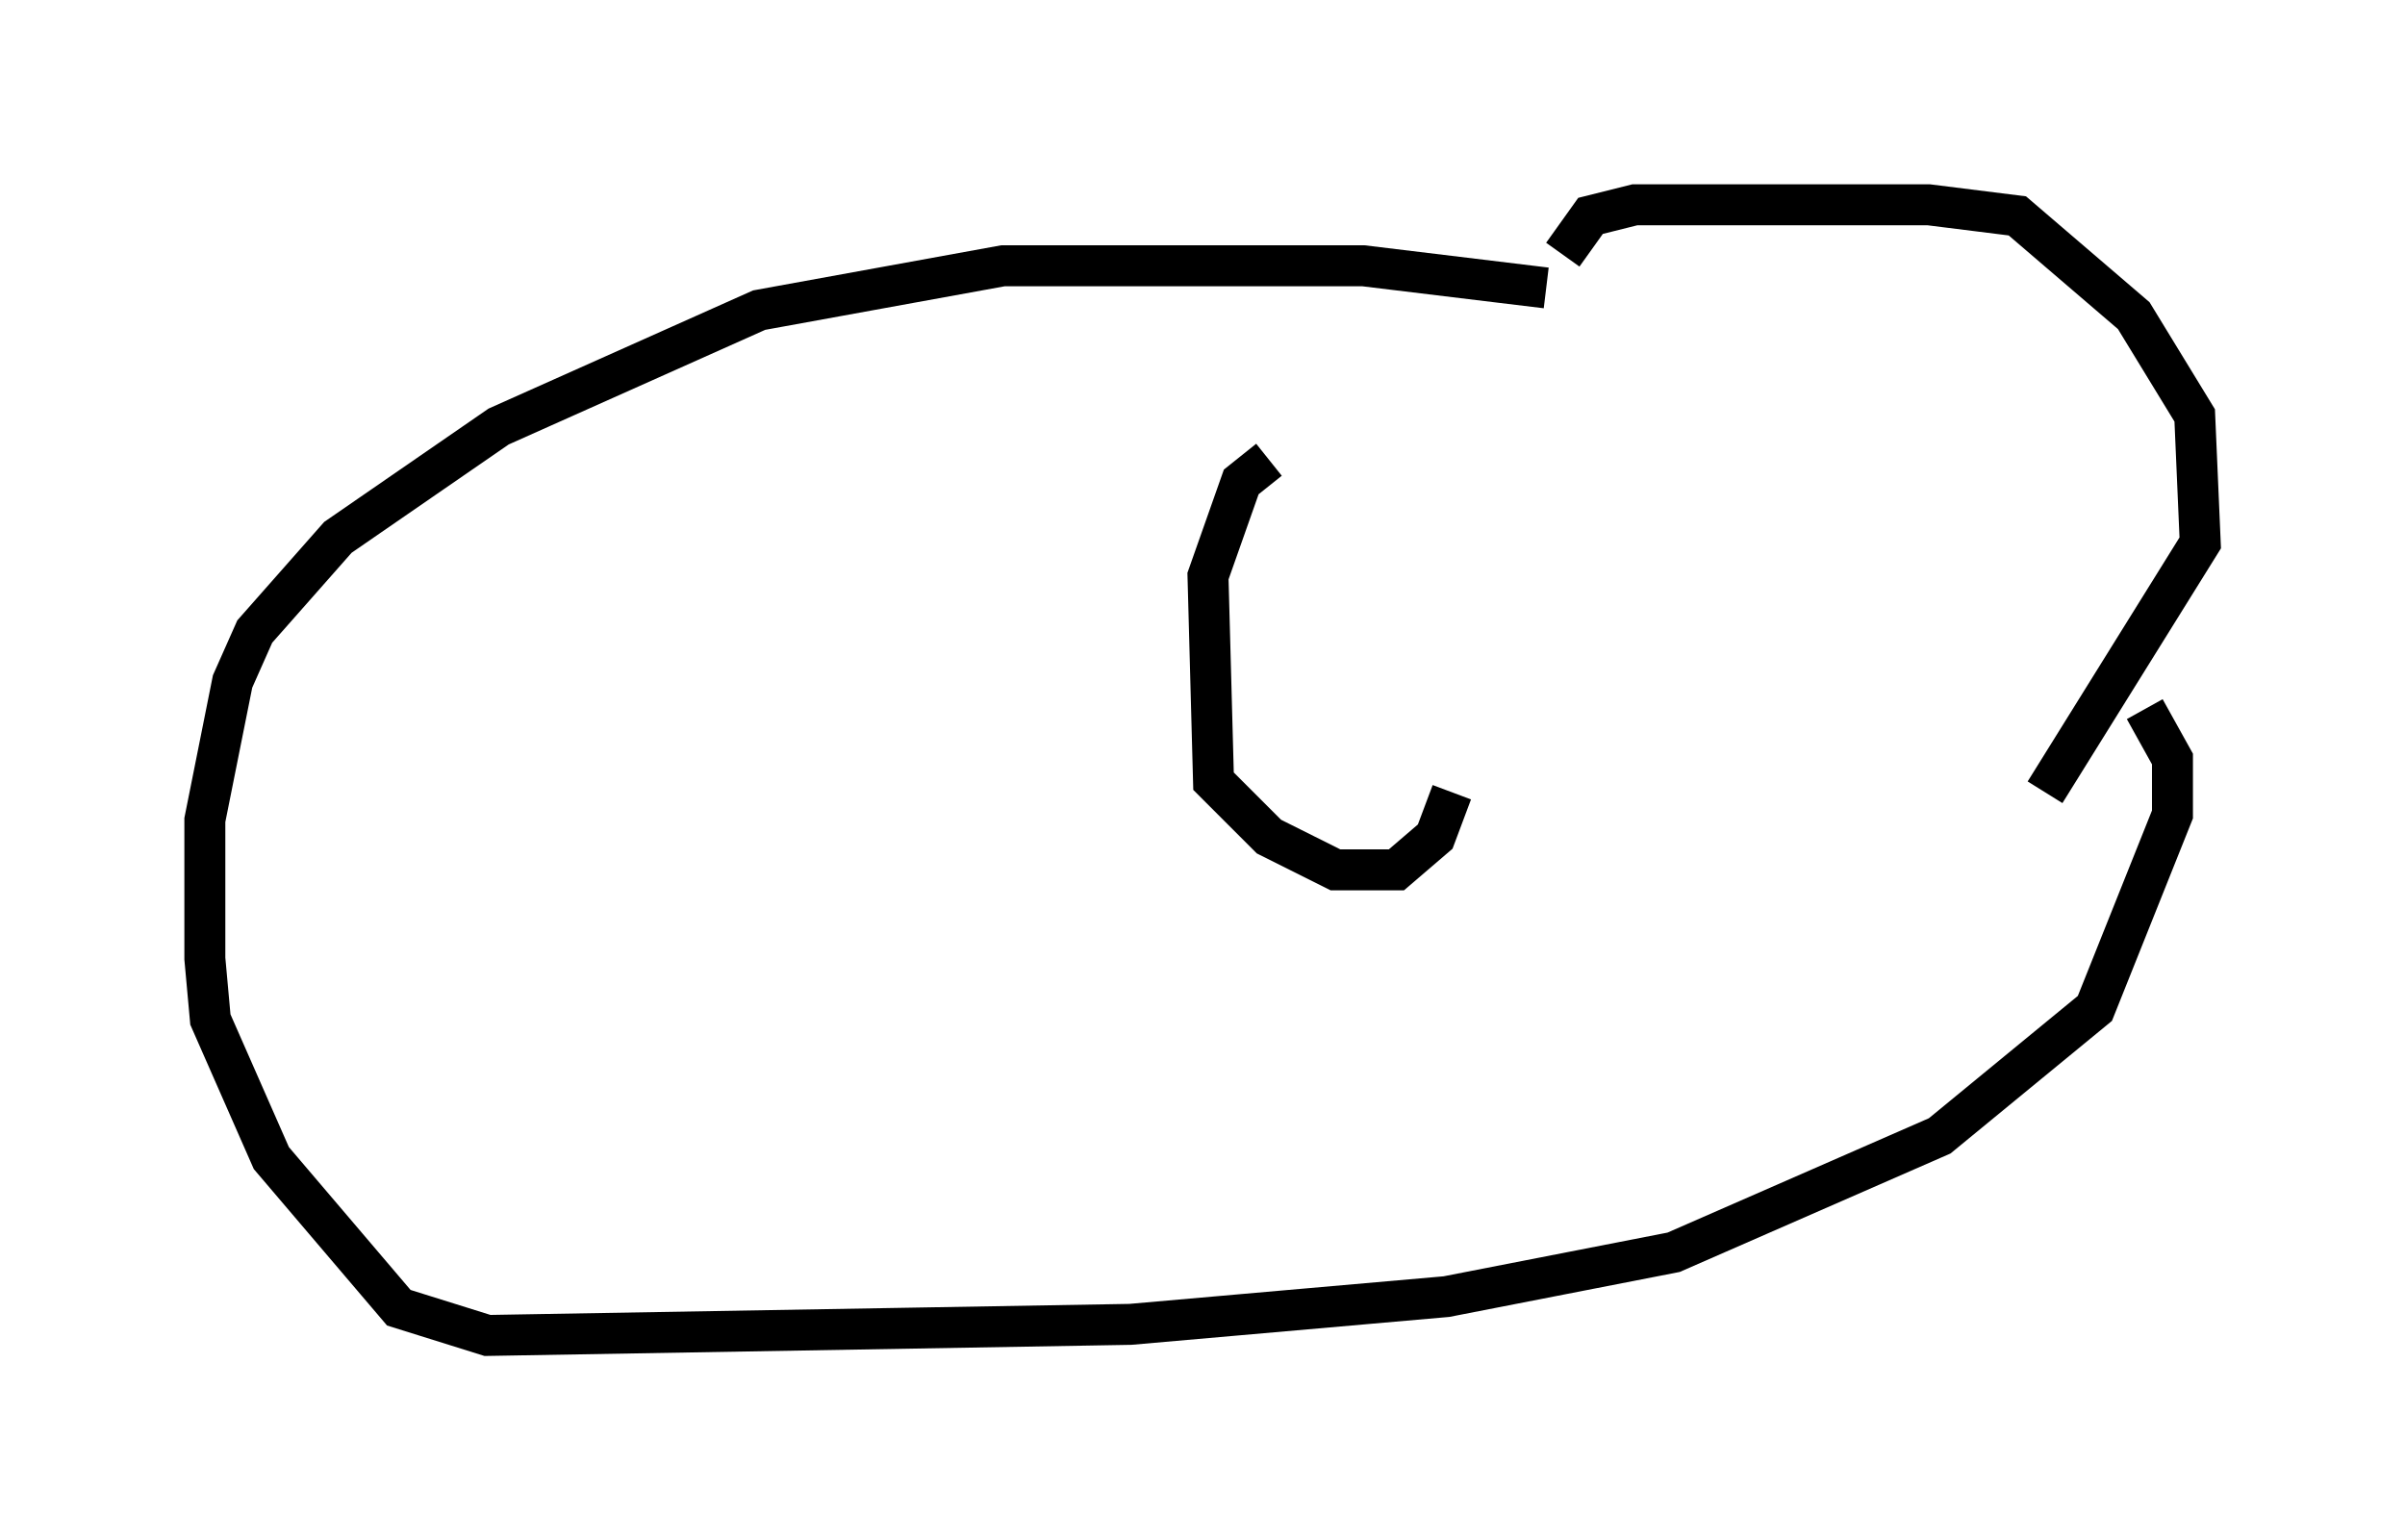 <?xml version="1.0" encoding="utf-8" ?>
<svg baseProfile="full" height="37.605" version="1.1" width="58.714" xmlns="http://www.w3.org/2000/svg" xmlns:ev="http://www.w3.org/2001/xml-events" xmlns:xlink="http://www.w3.org/1999/xlink"><defs /><rect fill="white" height="37.605" width="58.714" x="0" y="0" /><path d="M38.153, 7.165 m0.0, -0.947 l0.677, -0.947 1.083, -0.271 l7.172, 0.0 2.165, 0.271 l2.842, 2.436 1.488, 2.436 l0.135, 3.112 -3.789, 6.089 m-12.178, -12.314 l-4.465, -0.541 -8.796, 0.0 l-5.954, 1.083 -6.36, 2.842 l-3.924, 2.706 -2.03, 2.3 l-0.541, 1.218 -0.677, 3.383 l0.0, 3.383 0.135, 1.488 l1.488, 3.383 3.112, 3.654 l2.165, 0.677 15.697, -0.271 l7.713, -0.677 5.548, -1.083 l6.495, -2.842 3.789, -3.112 l1.894, -4.736 0.0, -1.353 l-0.677, -1.218 m-21.38, -6.089 l-0.677, 0.541 -0.812, 2.3 l0.135, 5.007 1.353, 1.353 l1.624, 0.812 1.488, 0.0 l0.947, -0.812 0.406, -1.083 " fill="none" stroke="black" stroke-width="1" /></svg>